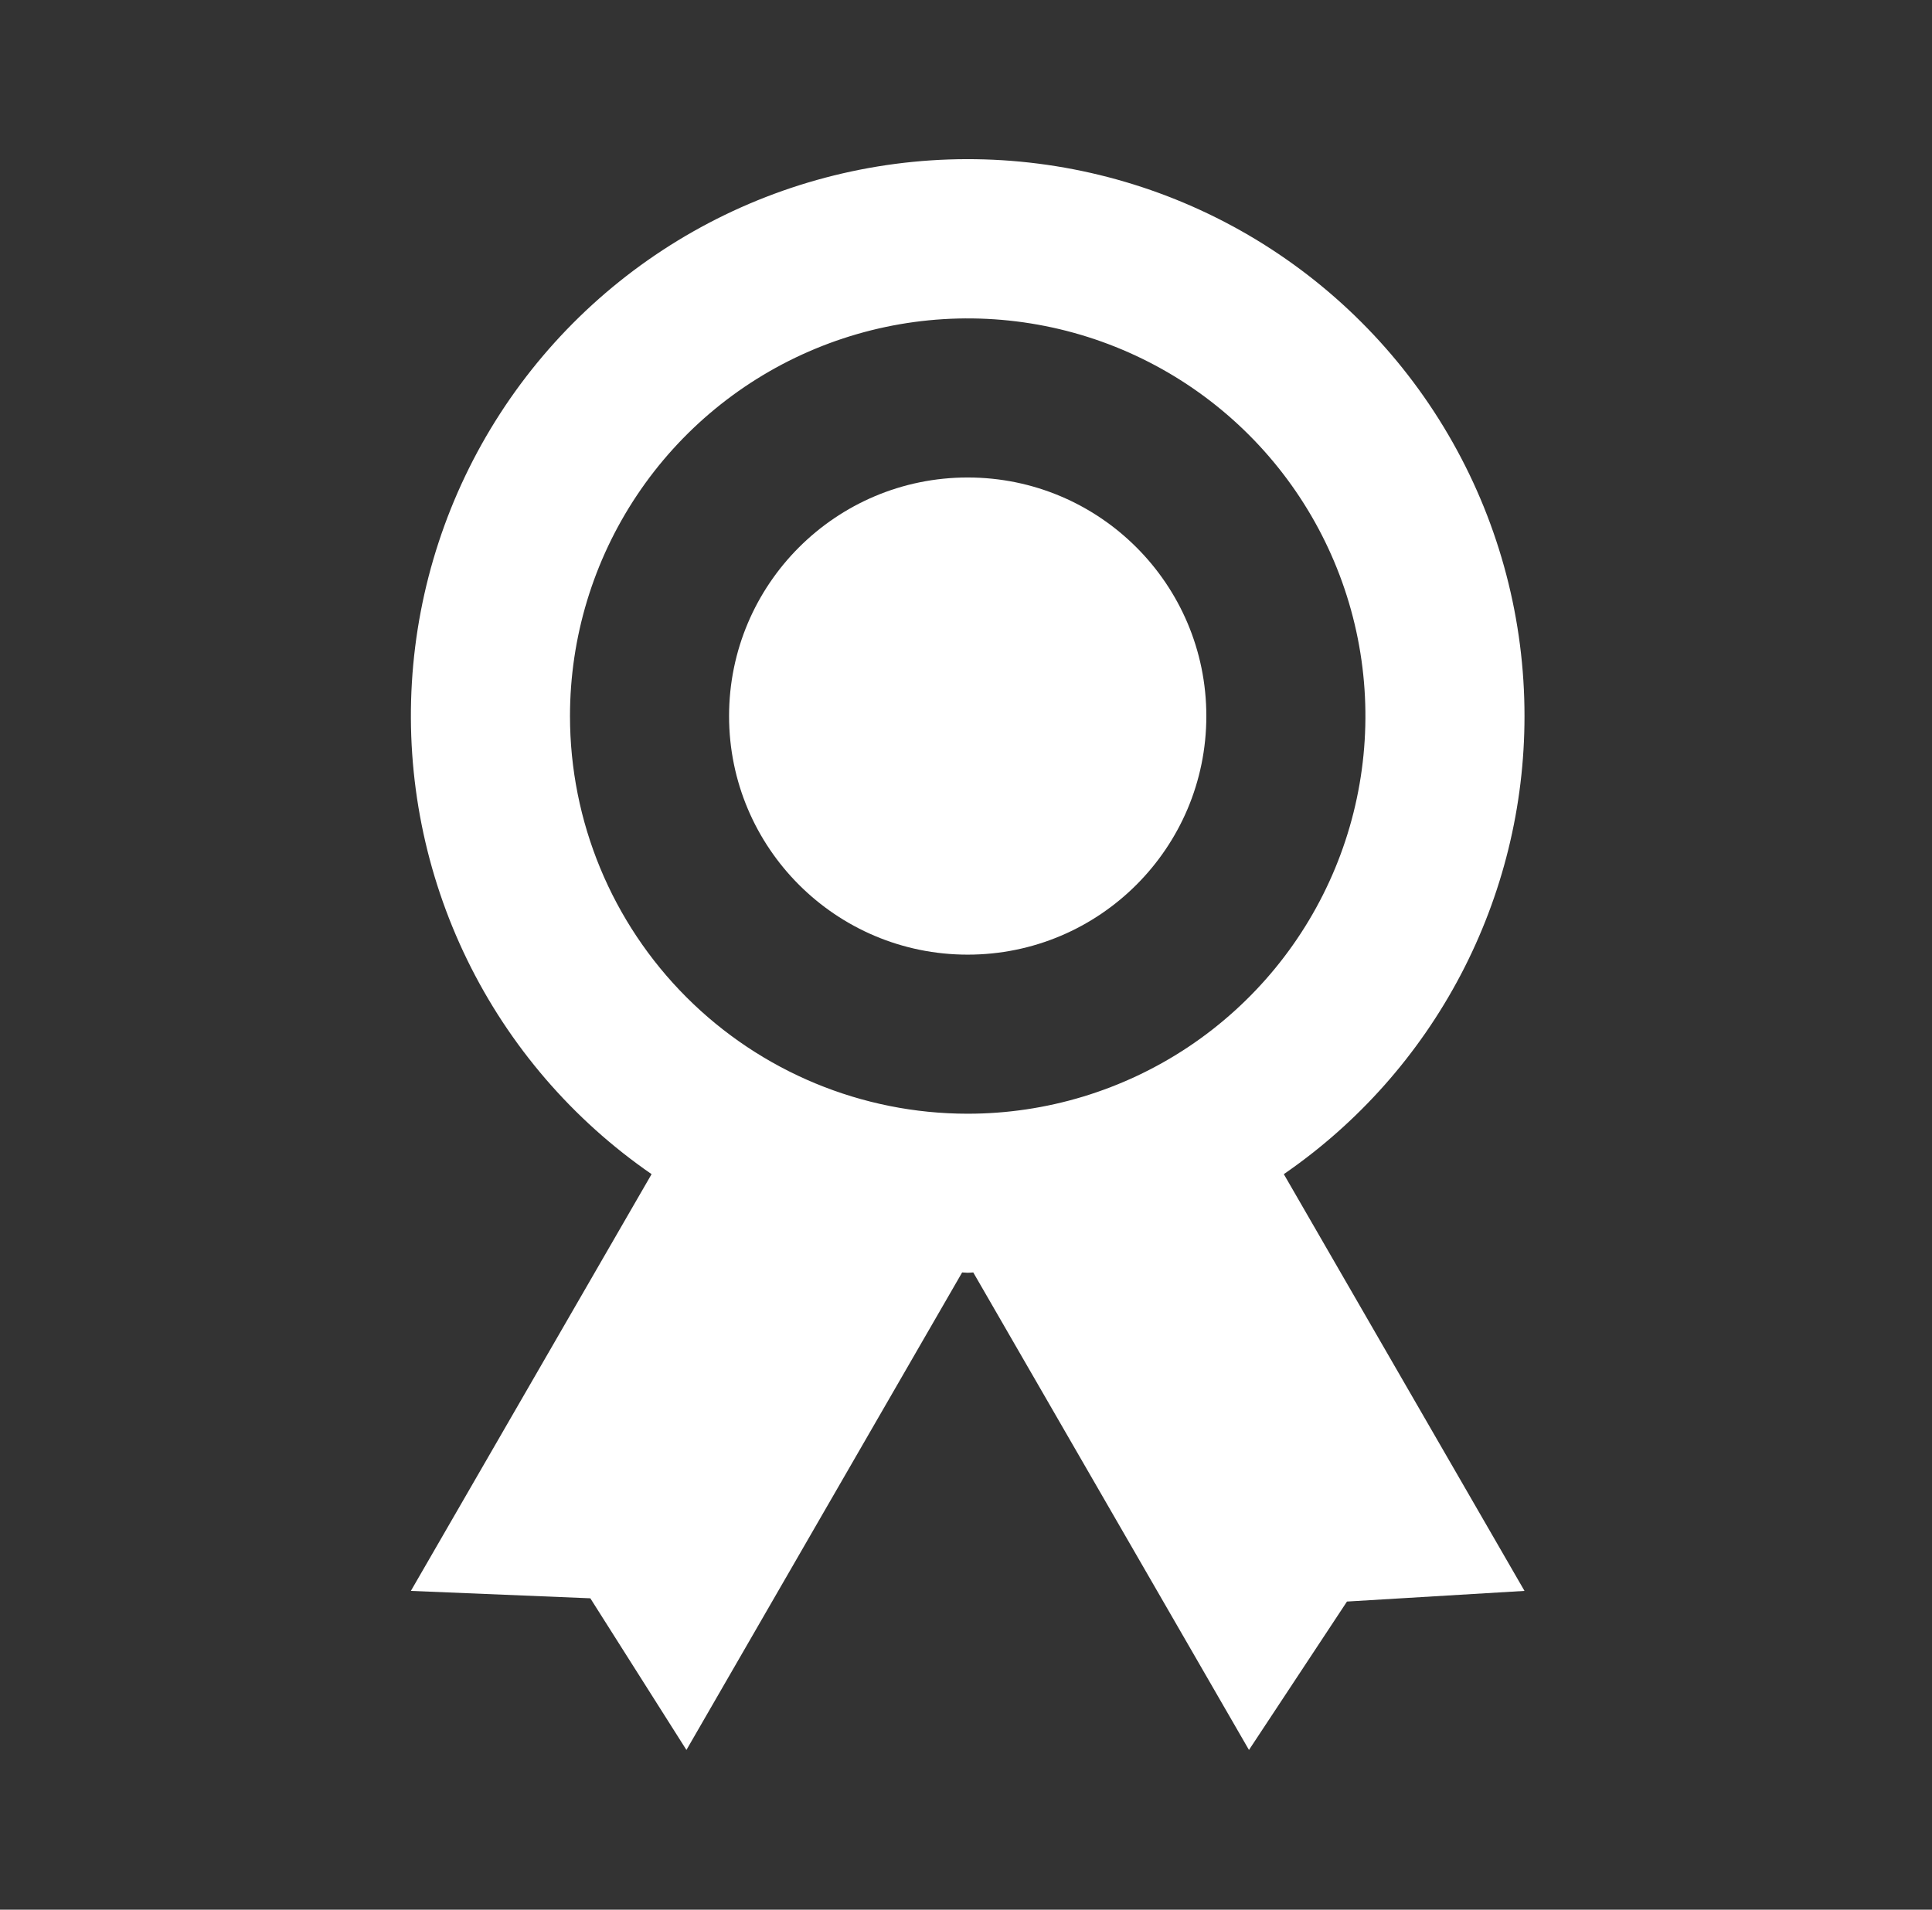 <svg width="88" height="87" viewBox="0 0 88 87" fill="none" xmlns="http://www.w3.org/2000/svg">
<rect x="0" y="0" width="88" height="87" fill="#333333" stroke="none"/>
<path d="M69.439 32.622C69.441 28.256 68.315 23.963 66.171 20.159C64.028 16.356 60.938 13.17 57.202 10.91C53.466 8.651 49.209 7.394 44.845 7.262C40.481 7.13 36.157 8.127 32.29 10.156C28.424 12.185 25.148 15.178 22.777 18.845C20.407 22.512 19.024 26.729 18.761 31.087C18.499 35.445 19.366 39.798 21.278 43.723C23.191 47.648 26.085 51.013 29.679 53.491L18.715 72.477L26.889 72.814L31.266 79.723L43.824 57.969C43.911 57.969 43.99 57.984 44.077 57.984C44.164 57.984 44.244 57.973 44.331 57.969L56.889 79.723L61.353 72.962L69.439 72.477L58.476 53.491C61.858 51.162 64.624 48.046 66.534 44.41C68.444 40.774 69.441 36.729 69.439 32.622ZM25.962 32.622C25.962 29.039 27.024 25.537 29.015 22.557C31.005 19.578 33.835 17.256 37.145 15.885C40.455 14.514 44.097 14.155 47.612 14.854C51.126 15.553 54.354 17.279 56.887 19.812C59.421 22.346 61.146 25.574 61.845 29.088C62.544 32.602 62.185 36.244 60.814 39.554C59.443 42.865 57.121 45.694 54.142 47.685C51.163 49.675 47.66 50.738 44.077 50.738C39.273 50.738 34.665 48.829 31.268 45.432C27.87 42.034 25.962 37.426 25.962 32.622V32.622Z" fill="white"/>
<path d="M44.077 43.491C50.08 43.491 54.947 38.625 54.947 32.622C54.947 26.619 50.08 21.753 44.077 21.753C38.074 21.753 33.208 26.619 33.208 32.622C33.208 38.625 38.074 43.491 44.077 43.491Z" fill="white"/>
</svg>
